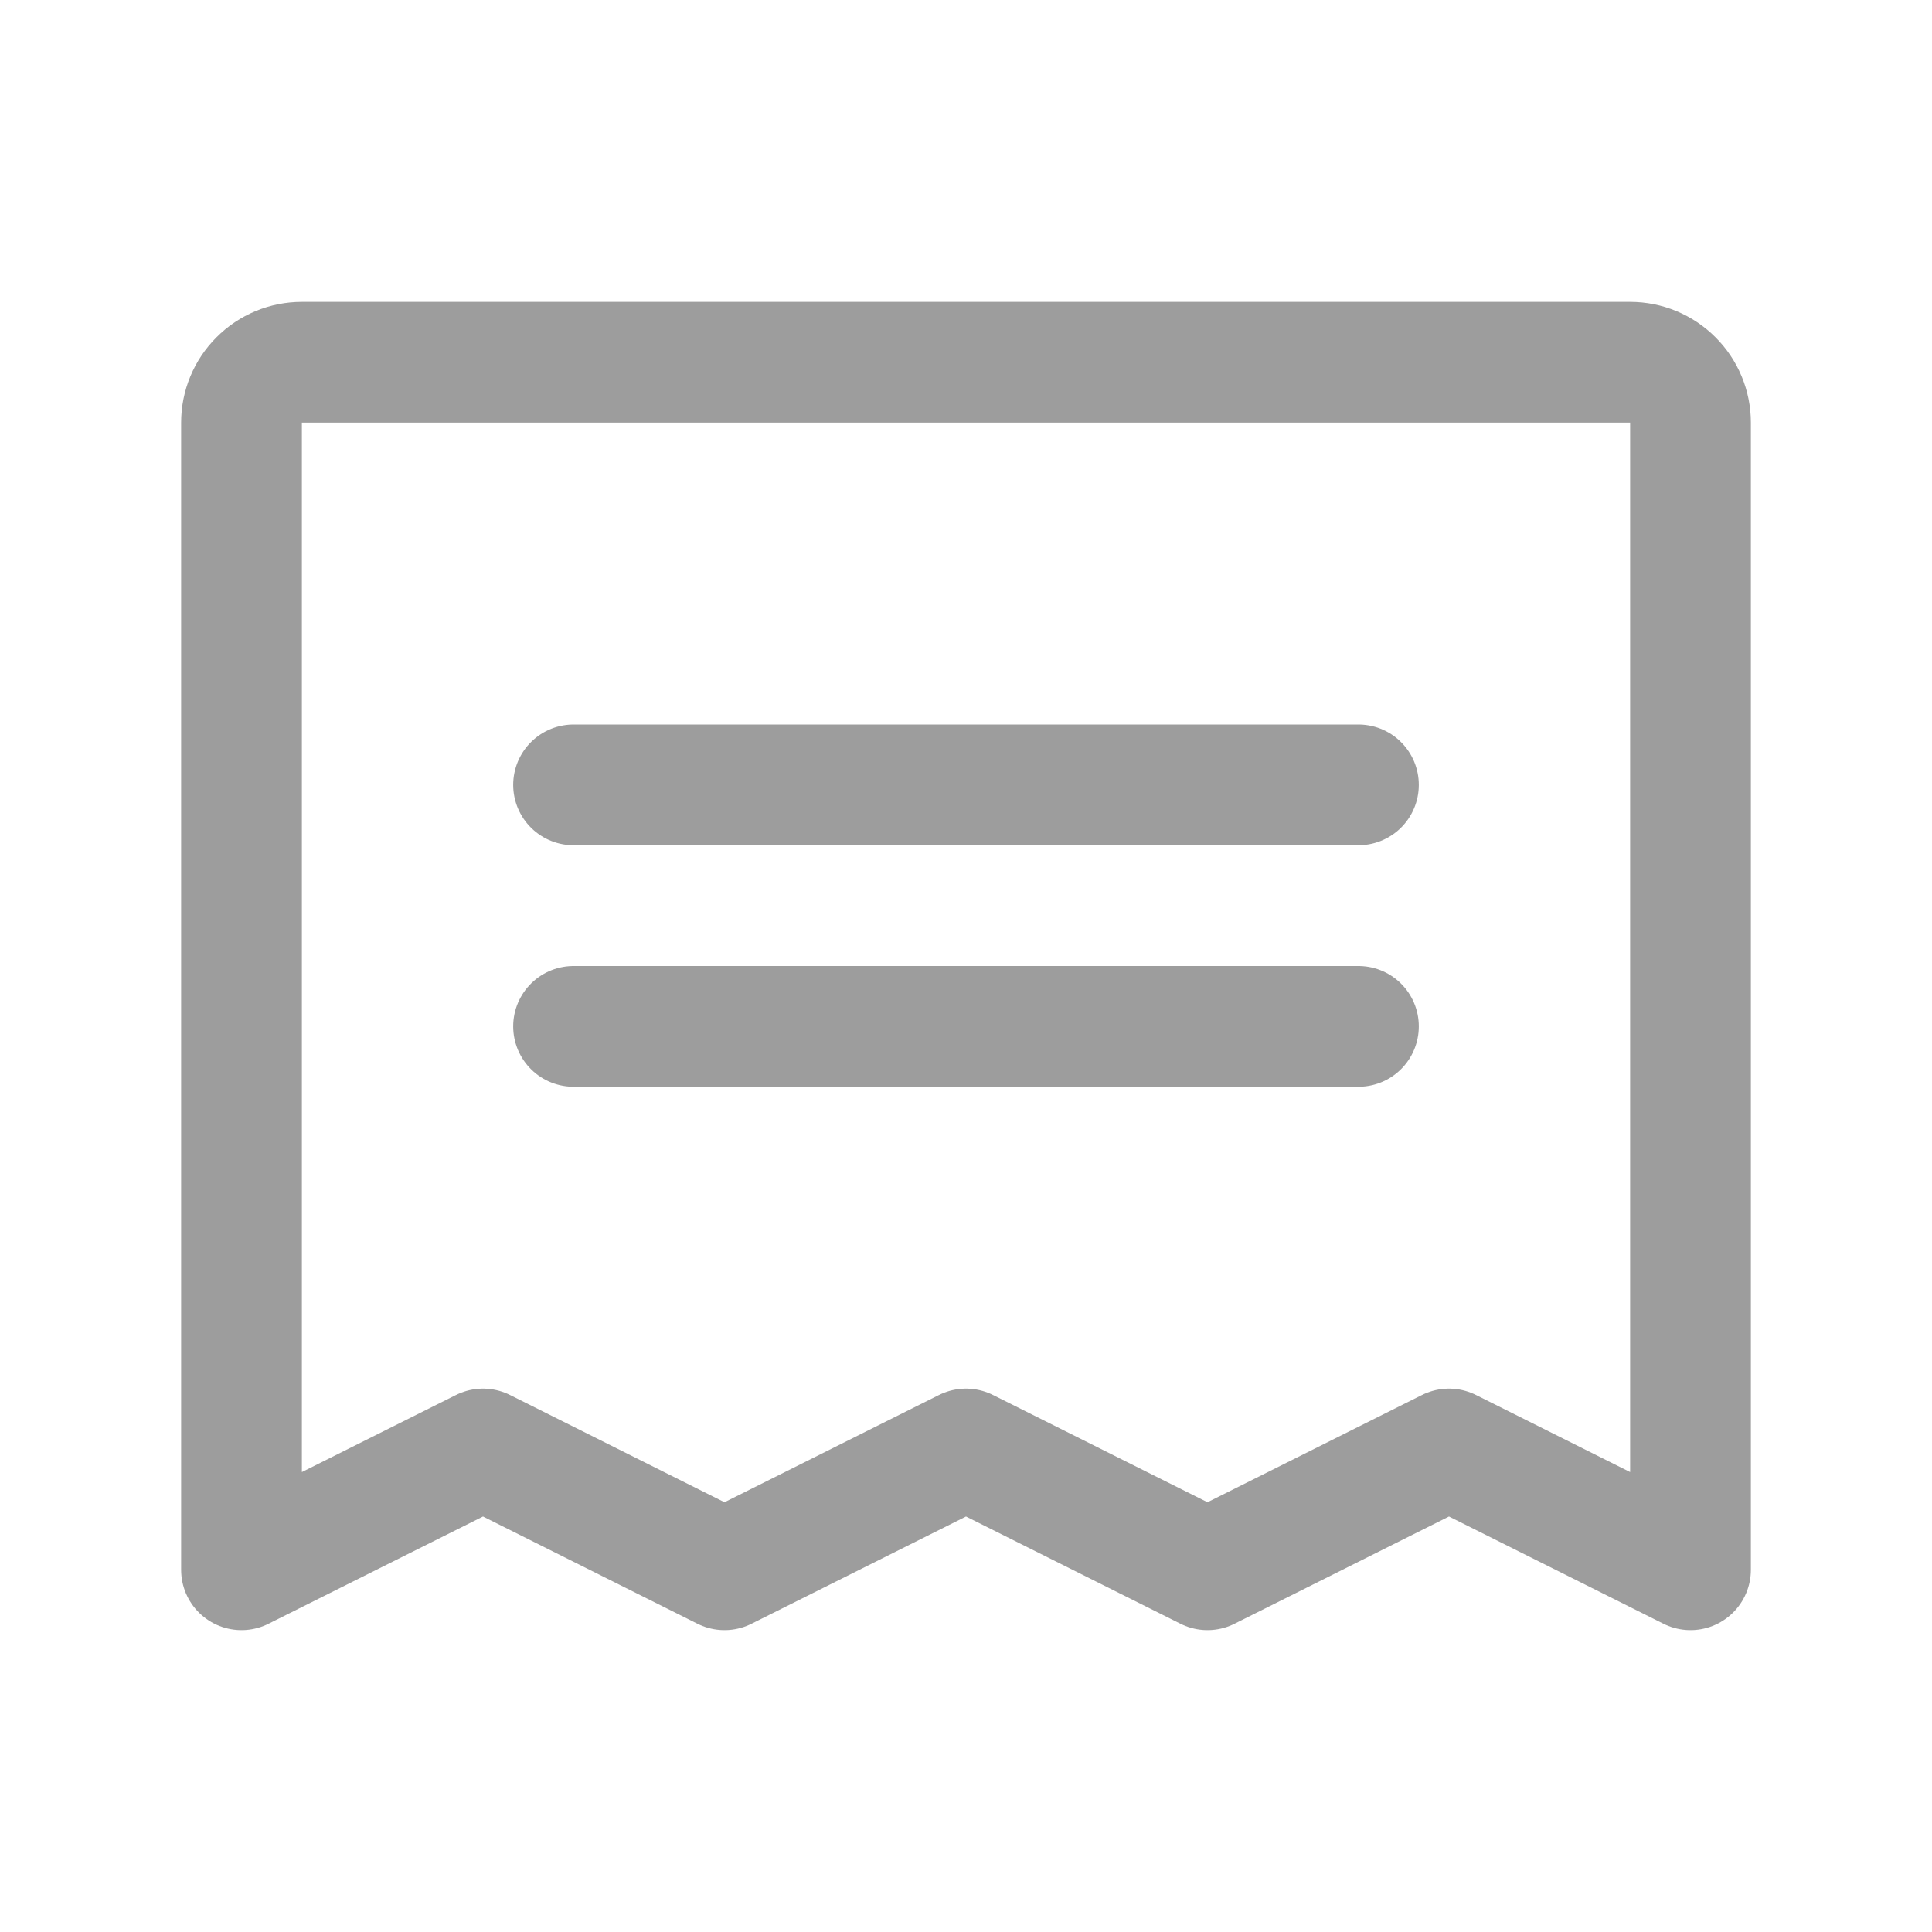 <svg width="24" height="24" viewBox="0 0 24 24" fill="none" xmlns="http://www.w3.org/2000/svg">
<path d="M7.125 9.75H16.875" stroke="#9D9D9D" stroke-width="1.5" stroke-linecap="round" stroke-linejoin="round"/>
<path d="M7.125 12.75H16.875" stroke="#9D9D9D" stroke-width="1.5" stroke-linecap="round" stroke-linejoin="round"/>
<path d="M3 19.5V5.25C3 5.051 3.079 4.86 3.22 4.72C3.36 4.579 3.551 4.5 3.75 4.5H20.25C20.449 4.5 20.64 4.579 20.78 4.72C20.921 4.86 21 5.051 21 5.25V19.5L18 18L15 19.5L12 18L9 19.5L6 18L3 19.5Z" stroke="#9D9D9D" stroke-width="1.5" stroke-linecap="round" stroke-linejoin="round"/>
</svg>
